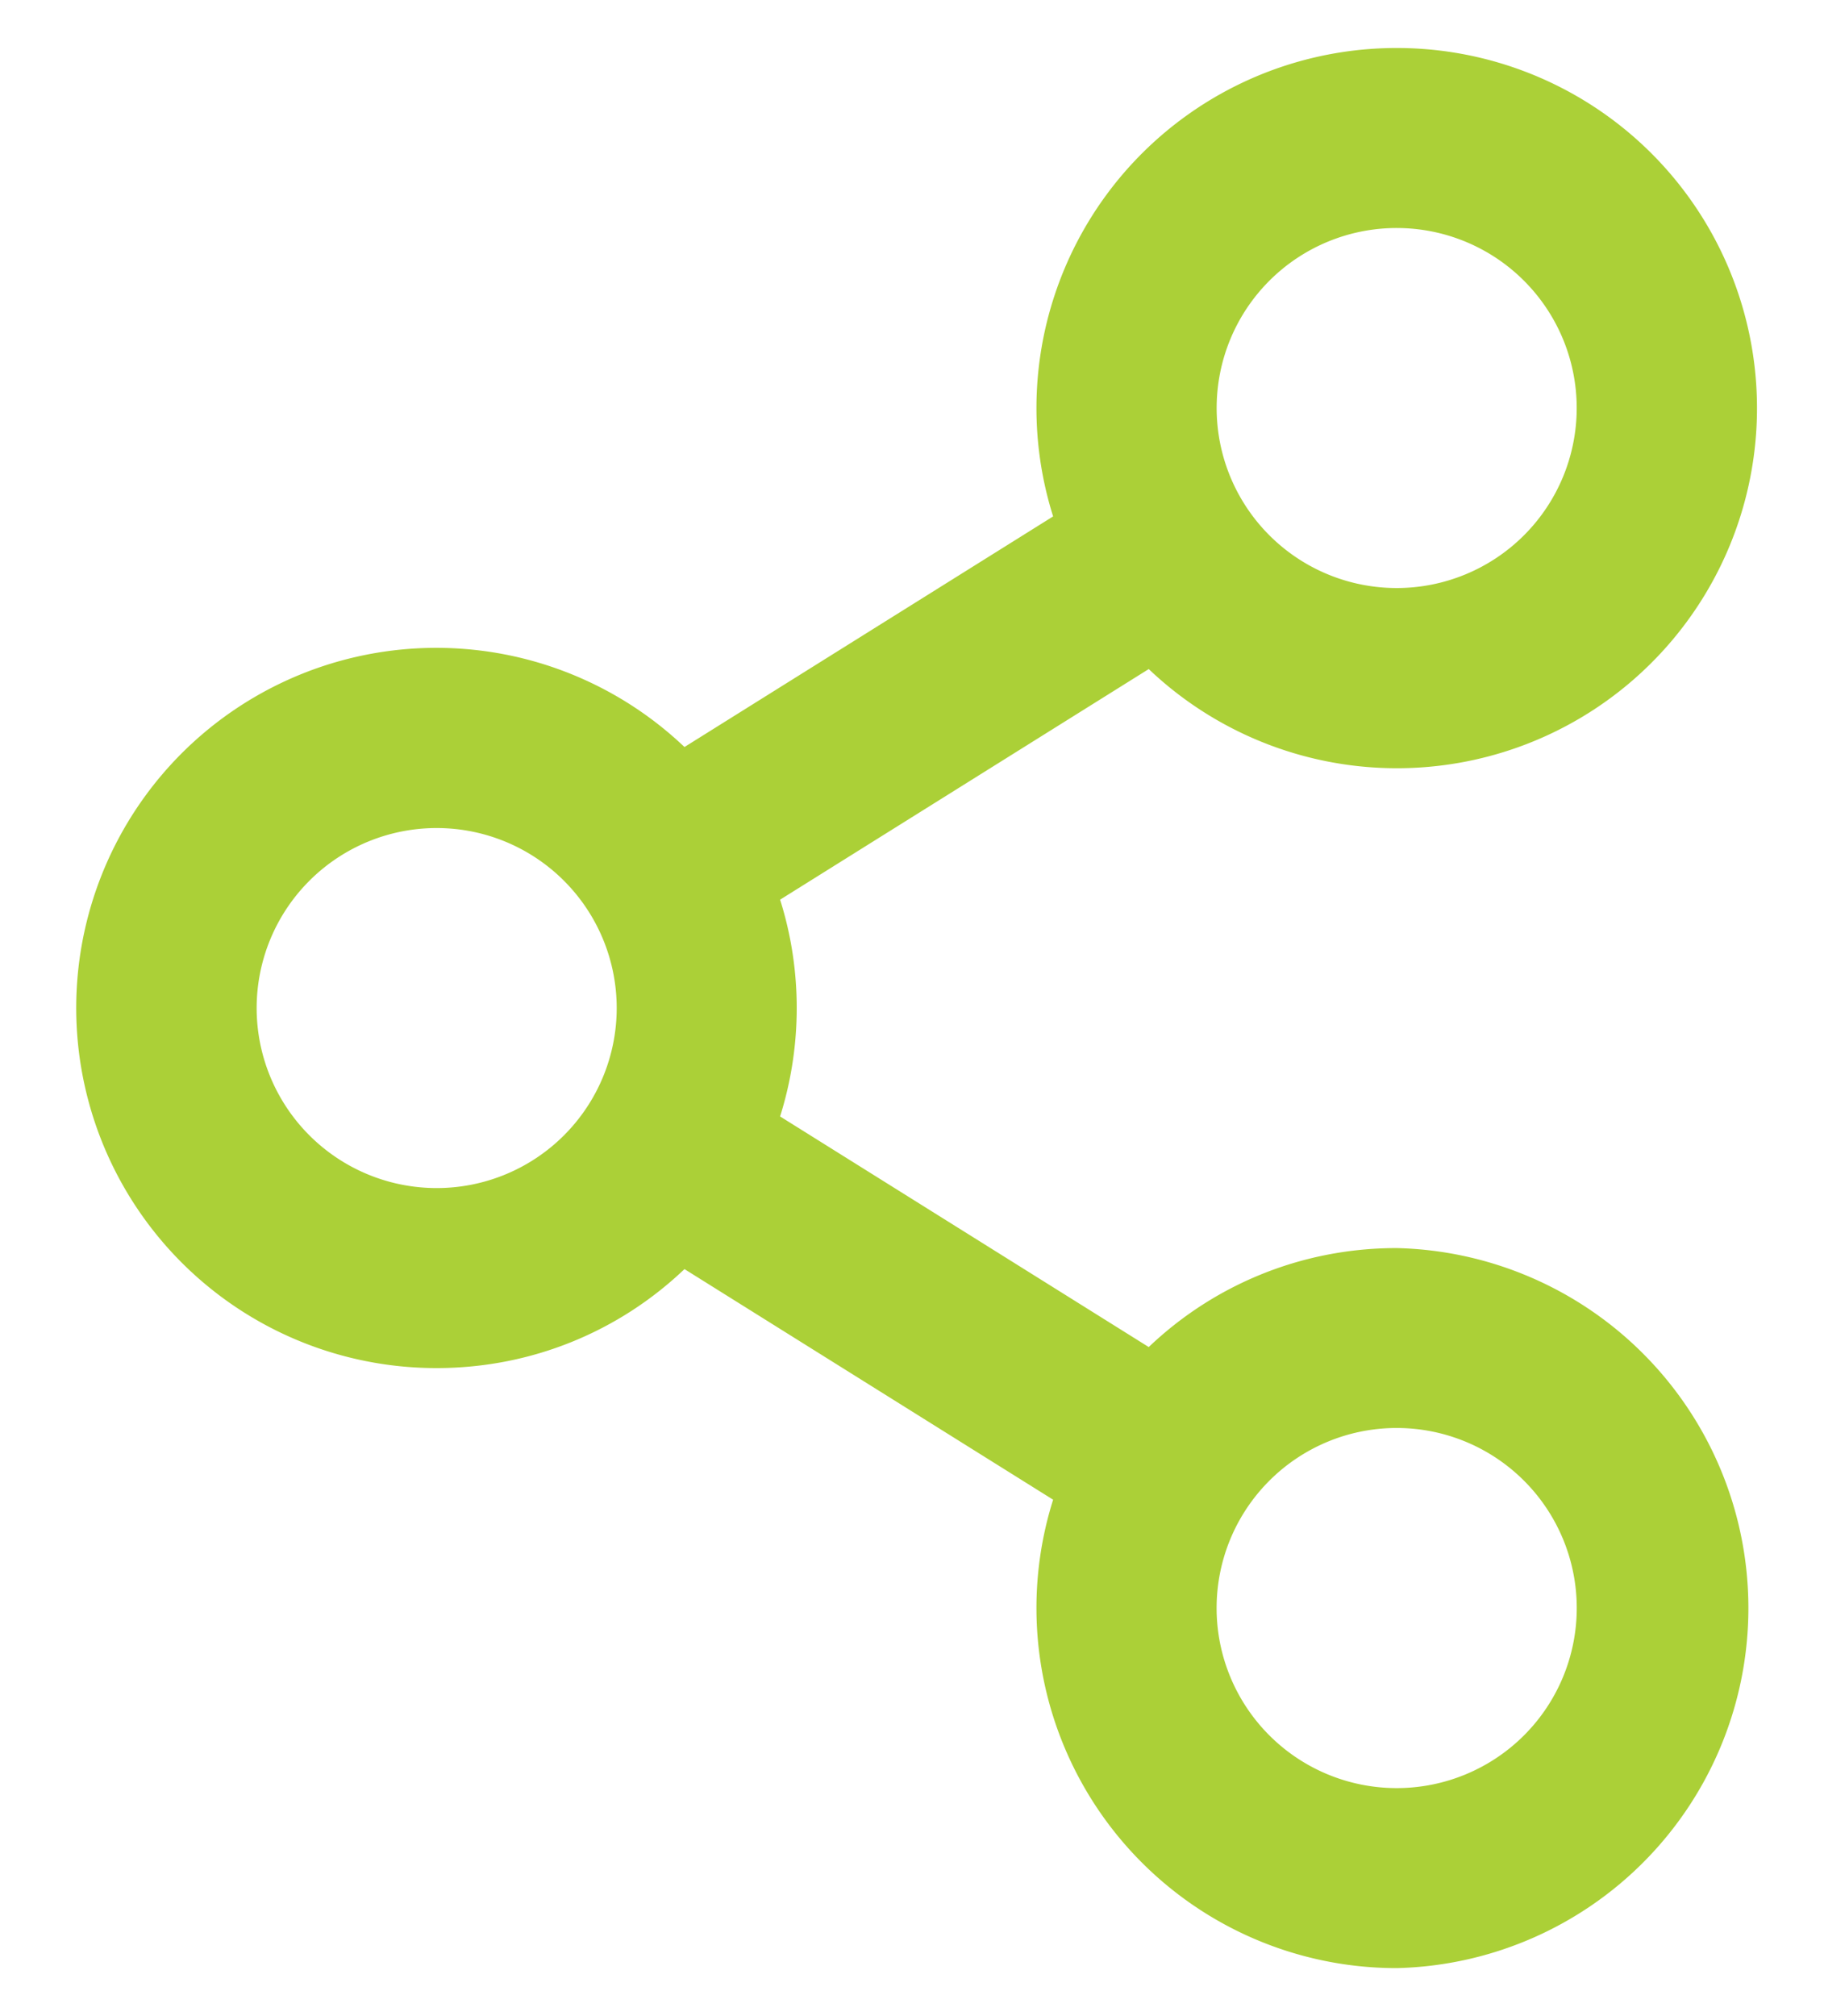 <svg xmlns="http://www.w3.org/2000/svg" width="19" height="21" viewBox="0 0 19 21"><title>share</title><path fill="#ABD037" fill-rule="nonzero" d="M14.548 20.5a3.751 3.751 0 0 0 0-7.5c-1 0-1.91.39-2.582 1.031l-3.84-2.402c.231-.734.231-1.527 0-2.258l3.84-2.402A3.751 3.751 0 1 0 14.548.5a3.751 3.751 0 0 0-3.578 4.879L7.13 7.781a3.751 3.751 0 1 0-2.582 6.469c1 0 1.91-.39 2.582-1.031l3.84 2.402a3.751 3.751 0 0 0 3.578 4.879Zm0-14.375a1.875 1.875 0 1 1 .001-3.75 1.875 1.875 0 0 1 0 3.75Zm-10 6.25a1.875 1.875 0 1 1 .001-3.75 1.875 1.875 0 0 1 0 3.75Zm10 6.25a1.875 1.875 0 1 1 .001-3.751 1.875 1.875 0 0 1 0 3.751Z"></path></svg>
